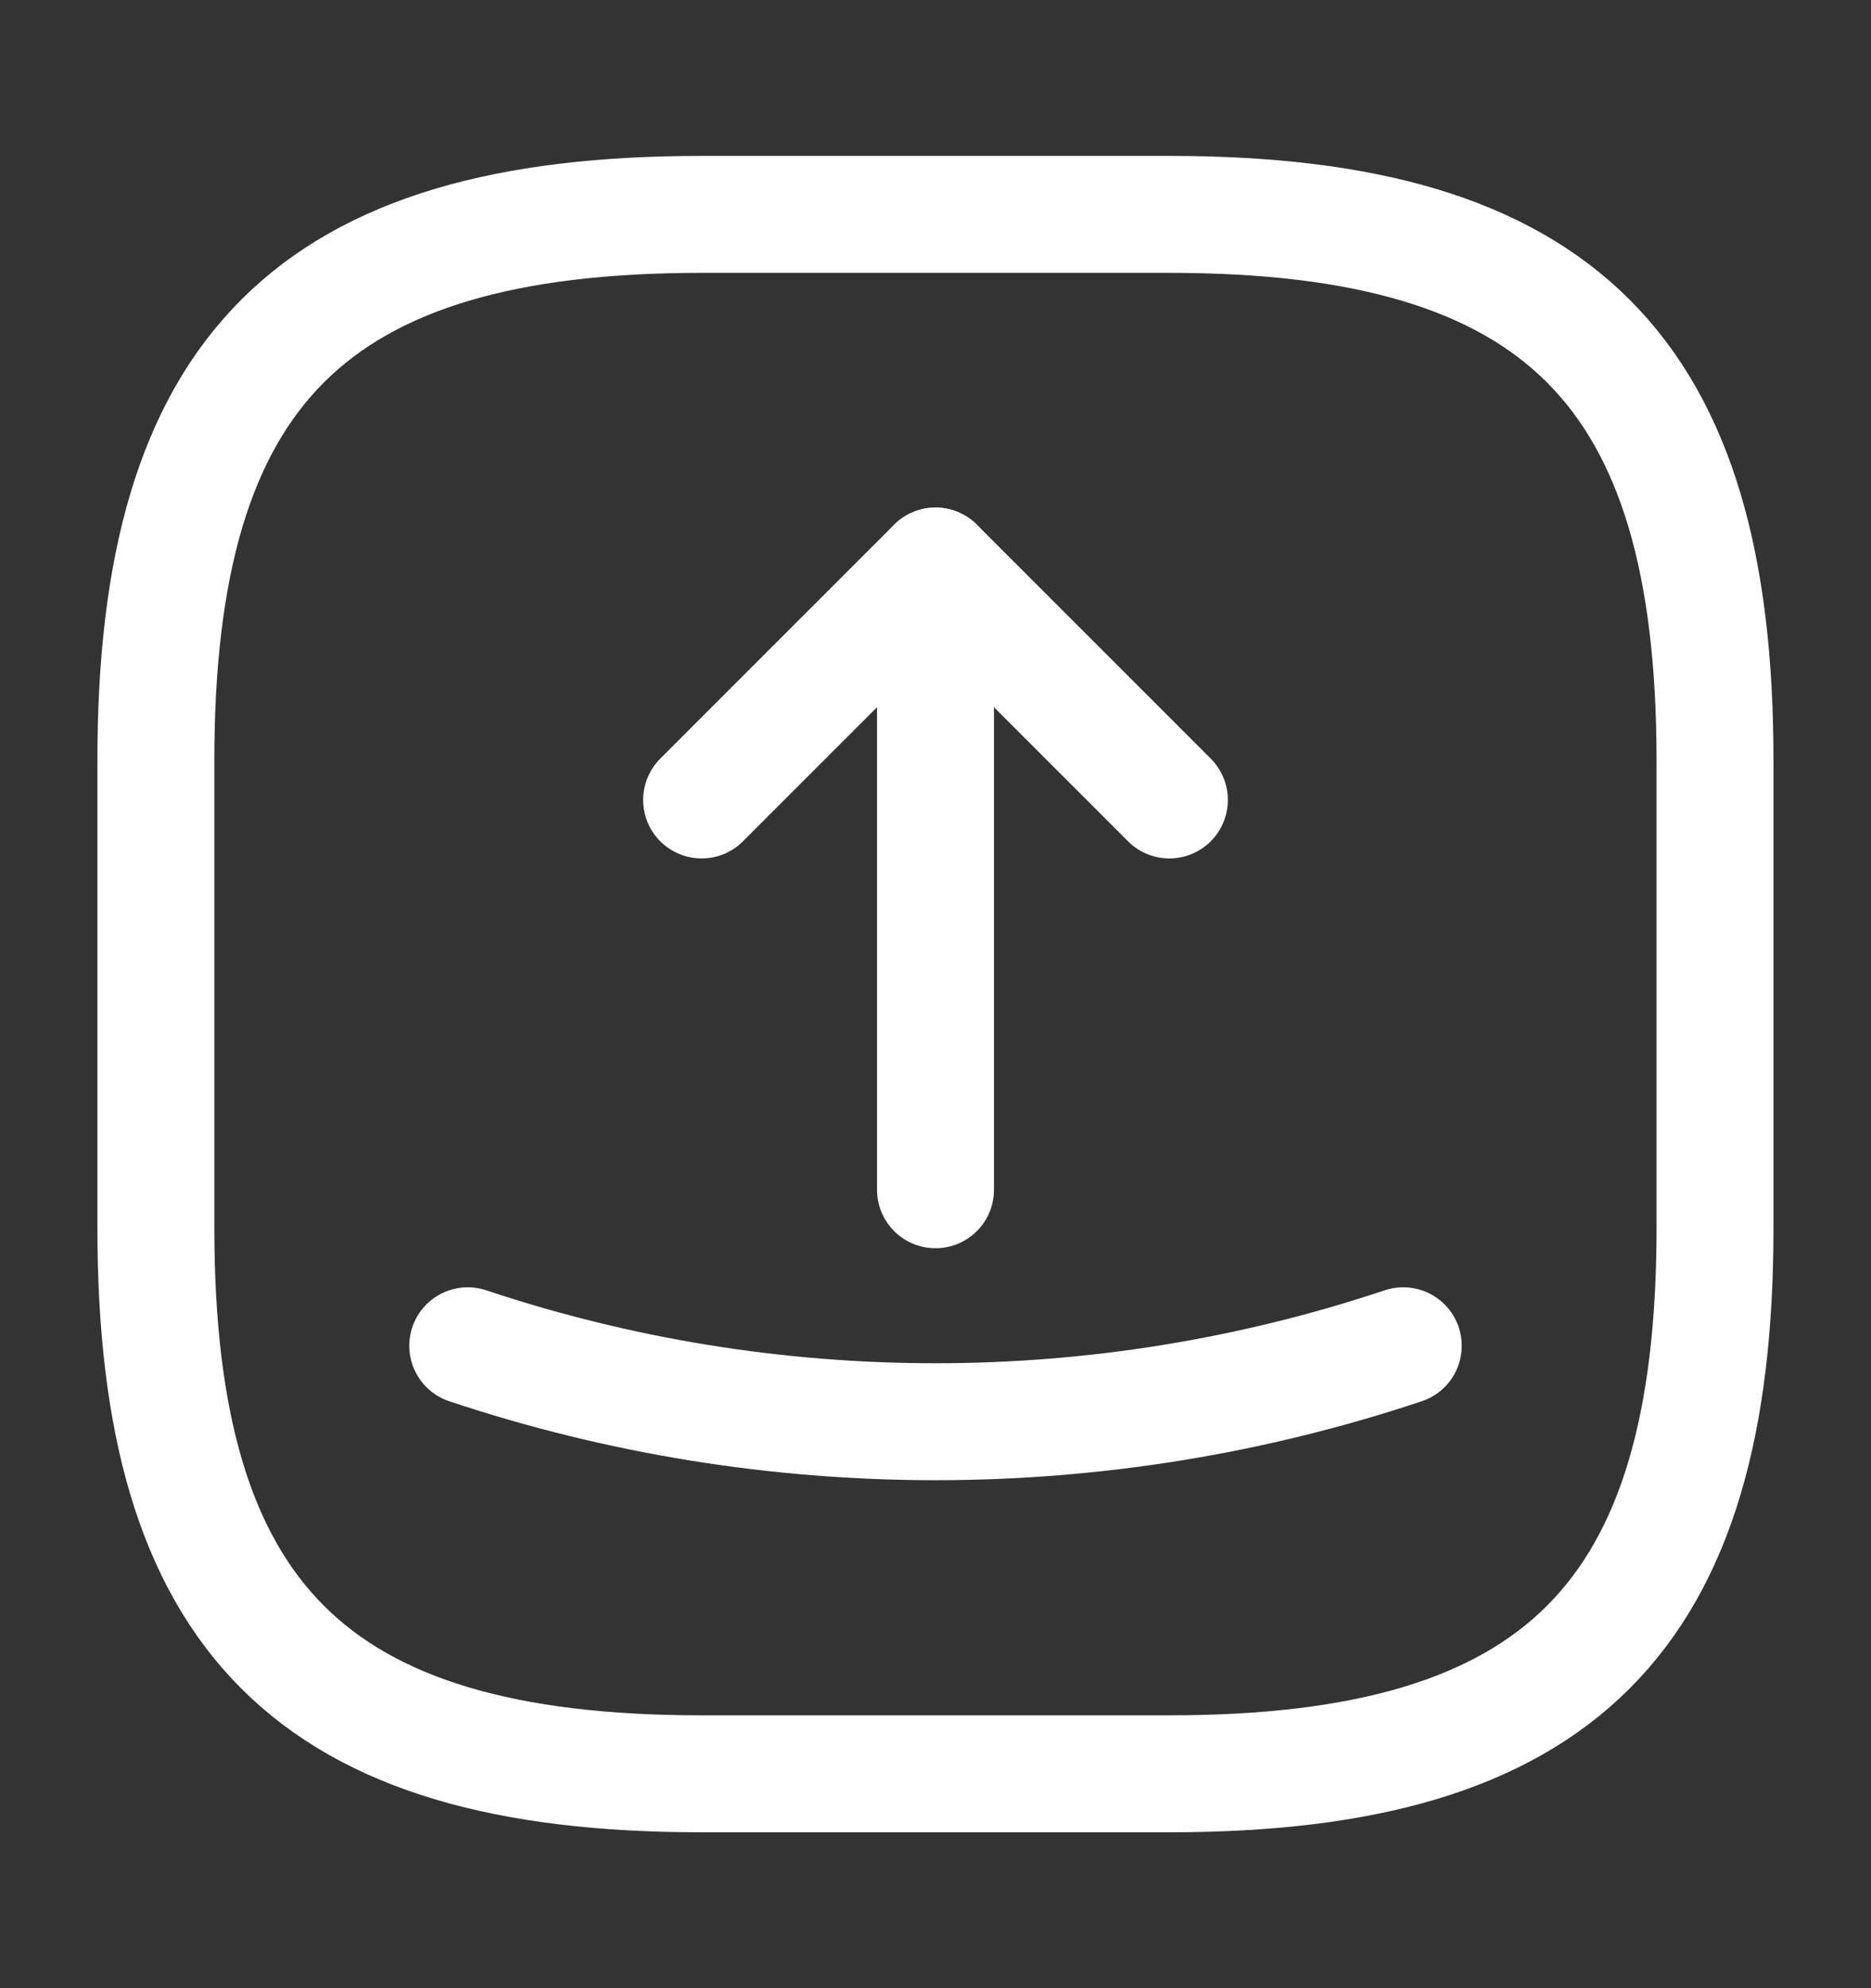 <svg width="16" height="17" viewBox="0 0 16 17" fill="none" xmlns="http://www.w3.org/2000/svg">
<rect x="0" y="0" width="16" height="17" fill="#333333" stroke="none"/>
<path d="M6 15.167H10C13.333 15.167 14.666 13.833 14.666 10.5V6.5C14.666 3.167 13.333 1.833 10 1.833H6C2.666 1.833 1.333 3.167 1.333 6.5V10.5C1.333 13.833 2.666 15.167 6 15.167Z" stroke="white" stroke-linecap="round" stroke-linejoin="round"/>
<path d="M6 6.84L8 4.84L10 6.84" stroke="white" stroke-linecap="round" stroke-linejoin="round"/>
<path d="M8 4.84V10.173" stroke="white" stroke-linecap="round" stroke-linejoin="round"/>
<path d="M4 11.507C6.593 12.373 9.407 12.373 12 11.507" stroke="white" stroke-linecap="round" stroke-linejoin="round"/>
</svg>
